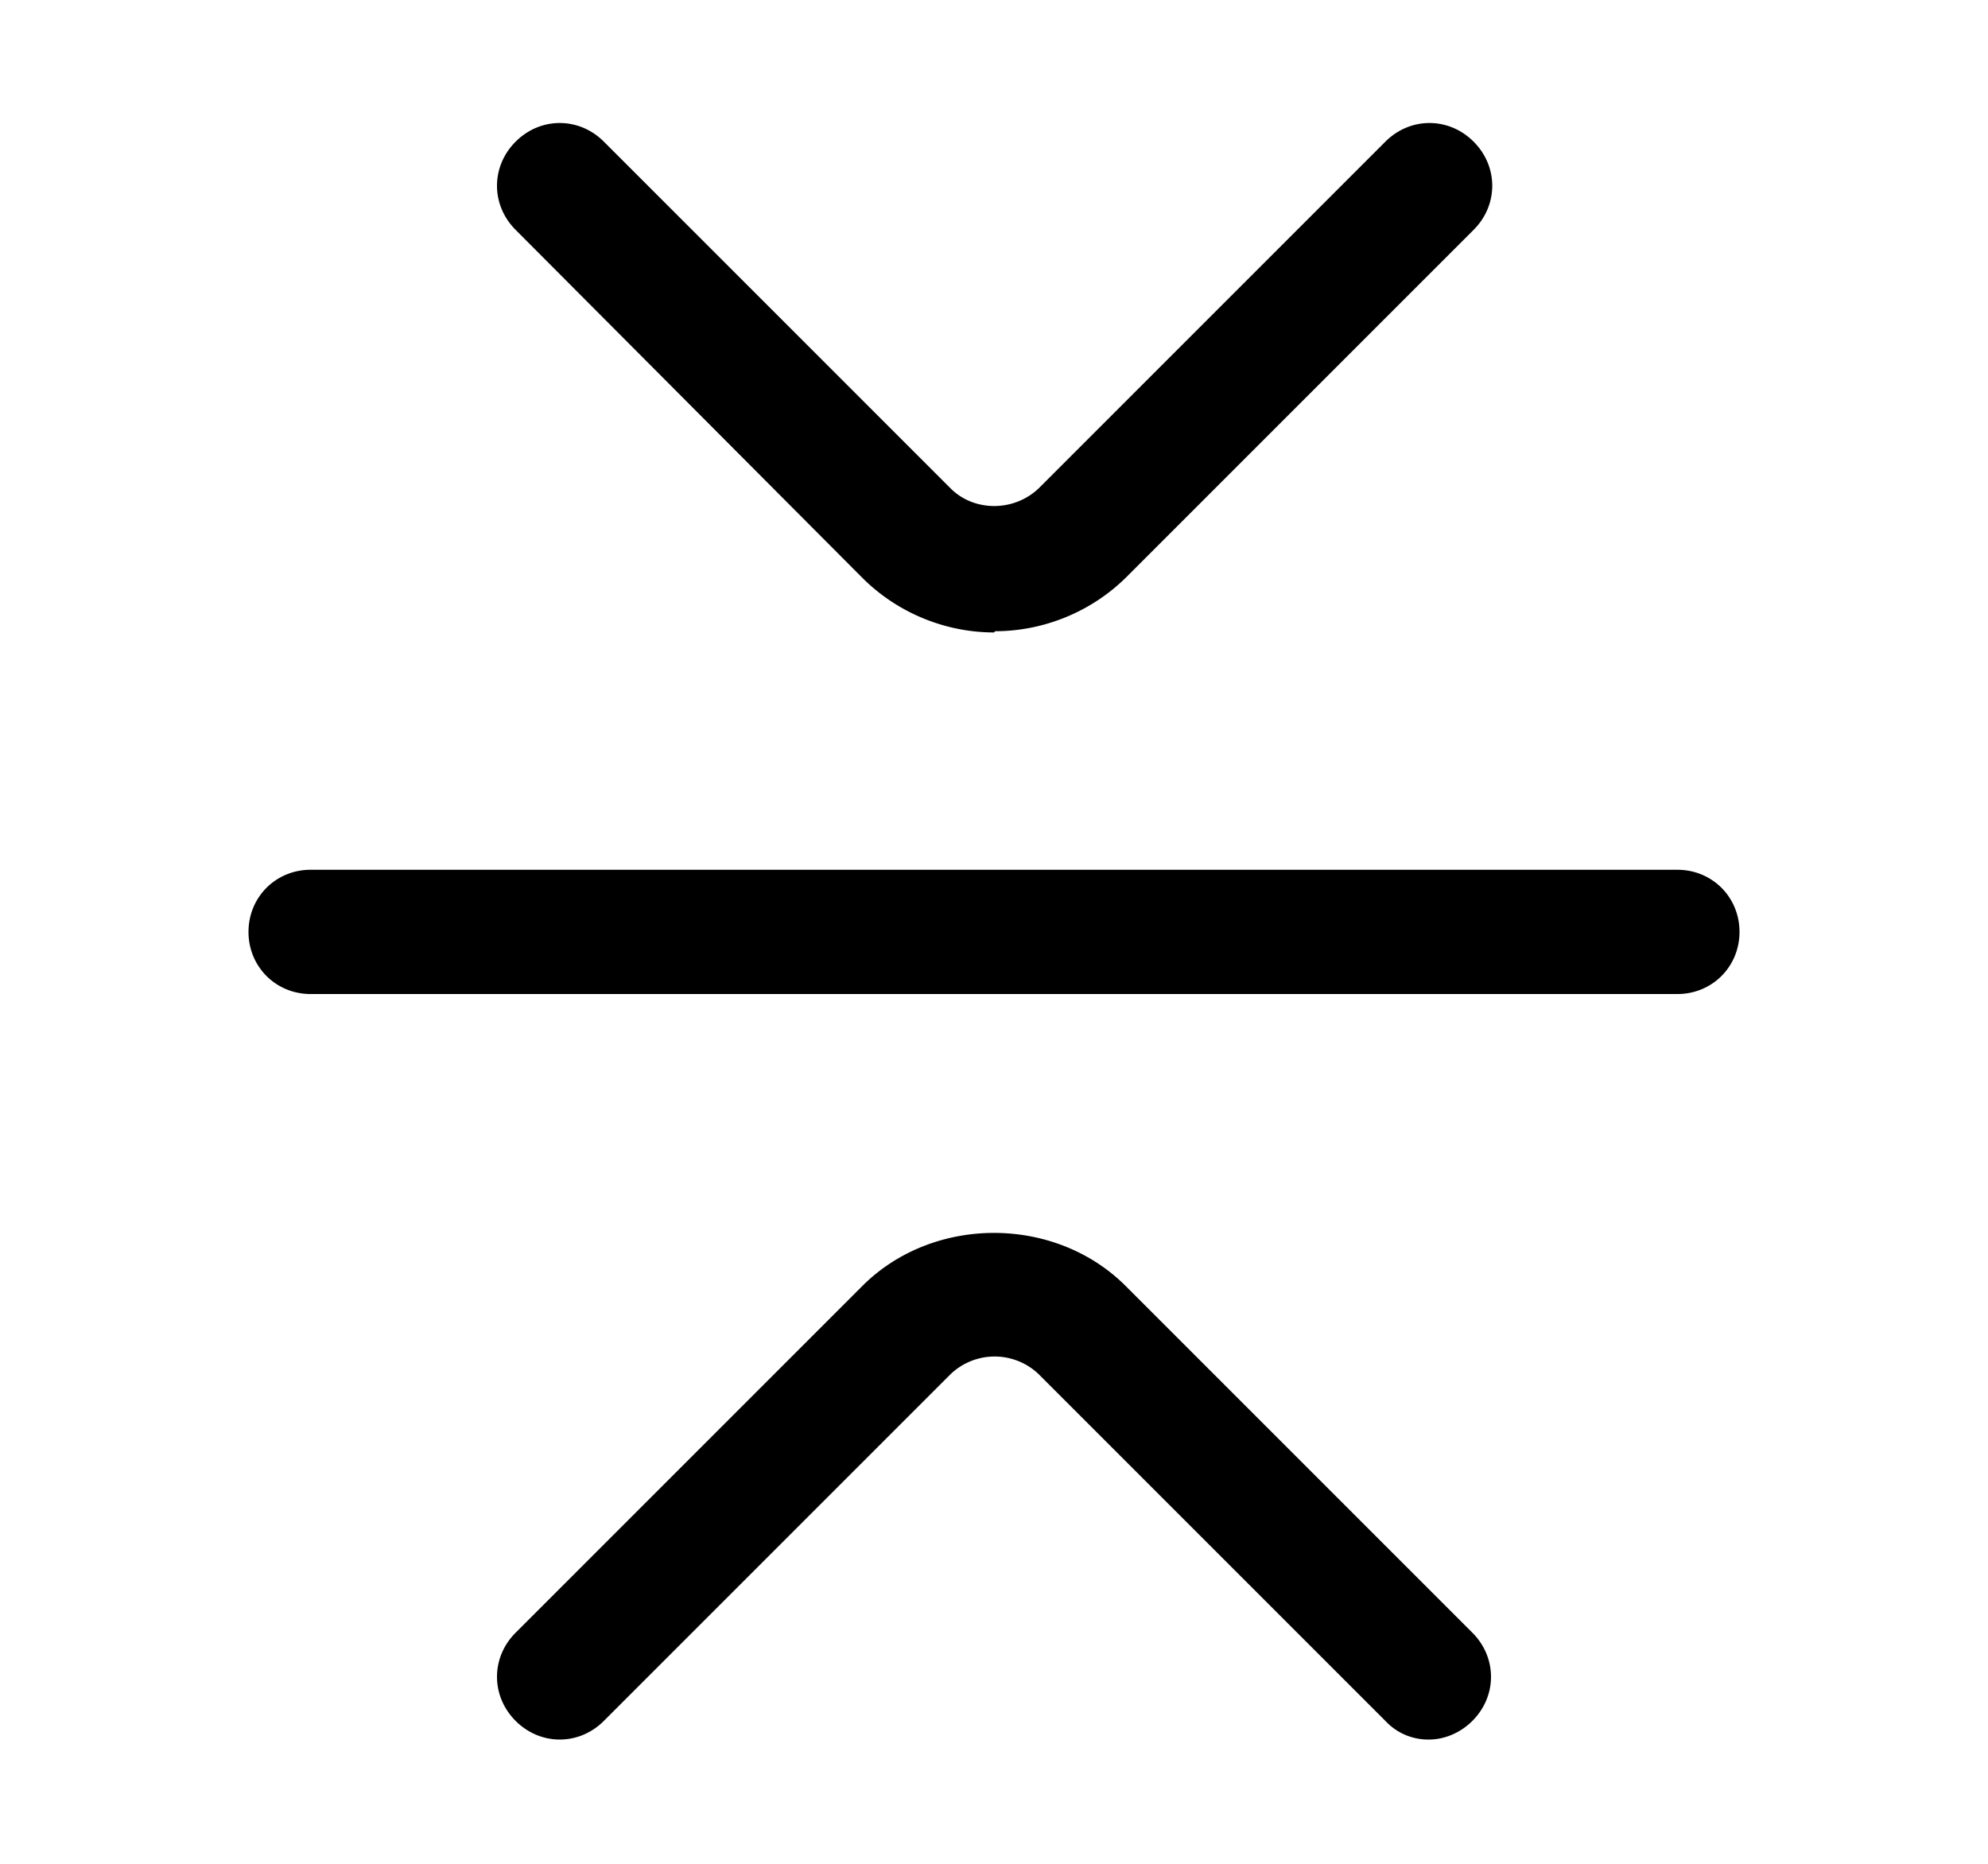<svg xmlns="http://www.w3.org/2000/svg" xmlns:xlink="http://www.w3.org/1999/xlink" width="16" height="15" viewBox="0 0 16 15"><path fill="currentColor" d="M8 5.09c-.38 0-.77-.15-1.06-.44l-2.79-2.8c-.2-.2-.2-.51 0-.71s.51-.2.71 0l2.79 2.79c.19.19.51.19.71 0l2.79-2.79c.2-.2.51-.2.71 0s.2.51 0 .71L9.07 4.64c-.29.29-.68.44-1.06.44ZM11.5 14a.47.47 0 0 1-.35-.15l-2.79-2.79a.513.513 0 0 0-.71 0l-2.79 2.79c-.2.2-.51.2-.71 0s-.2-.51 0-.71l2.79-2.79c.57-.57 1.55-.57 2.12 0l2.79 2.79c.2.2.2.51 0 .71c-.1.1-.23.15-.35.15m2-6h-11c-.28 0-.5-.22-.5-.5s.22-.5.5-.5h11c.28 0 .5.22.5.5s-.22.5-.5.5"/></svg>